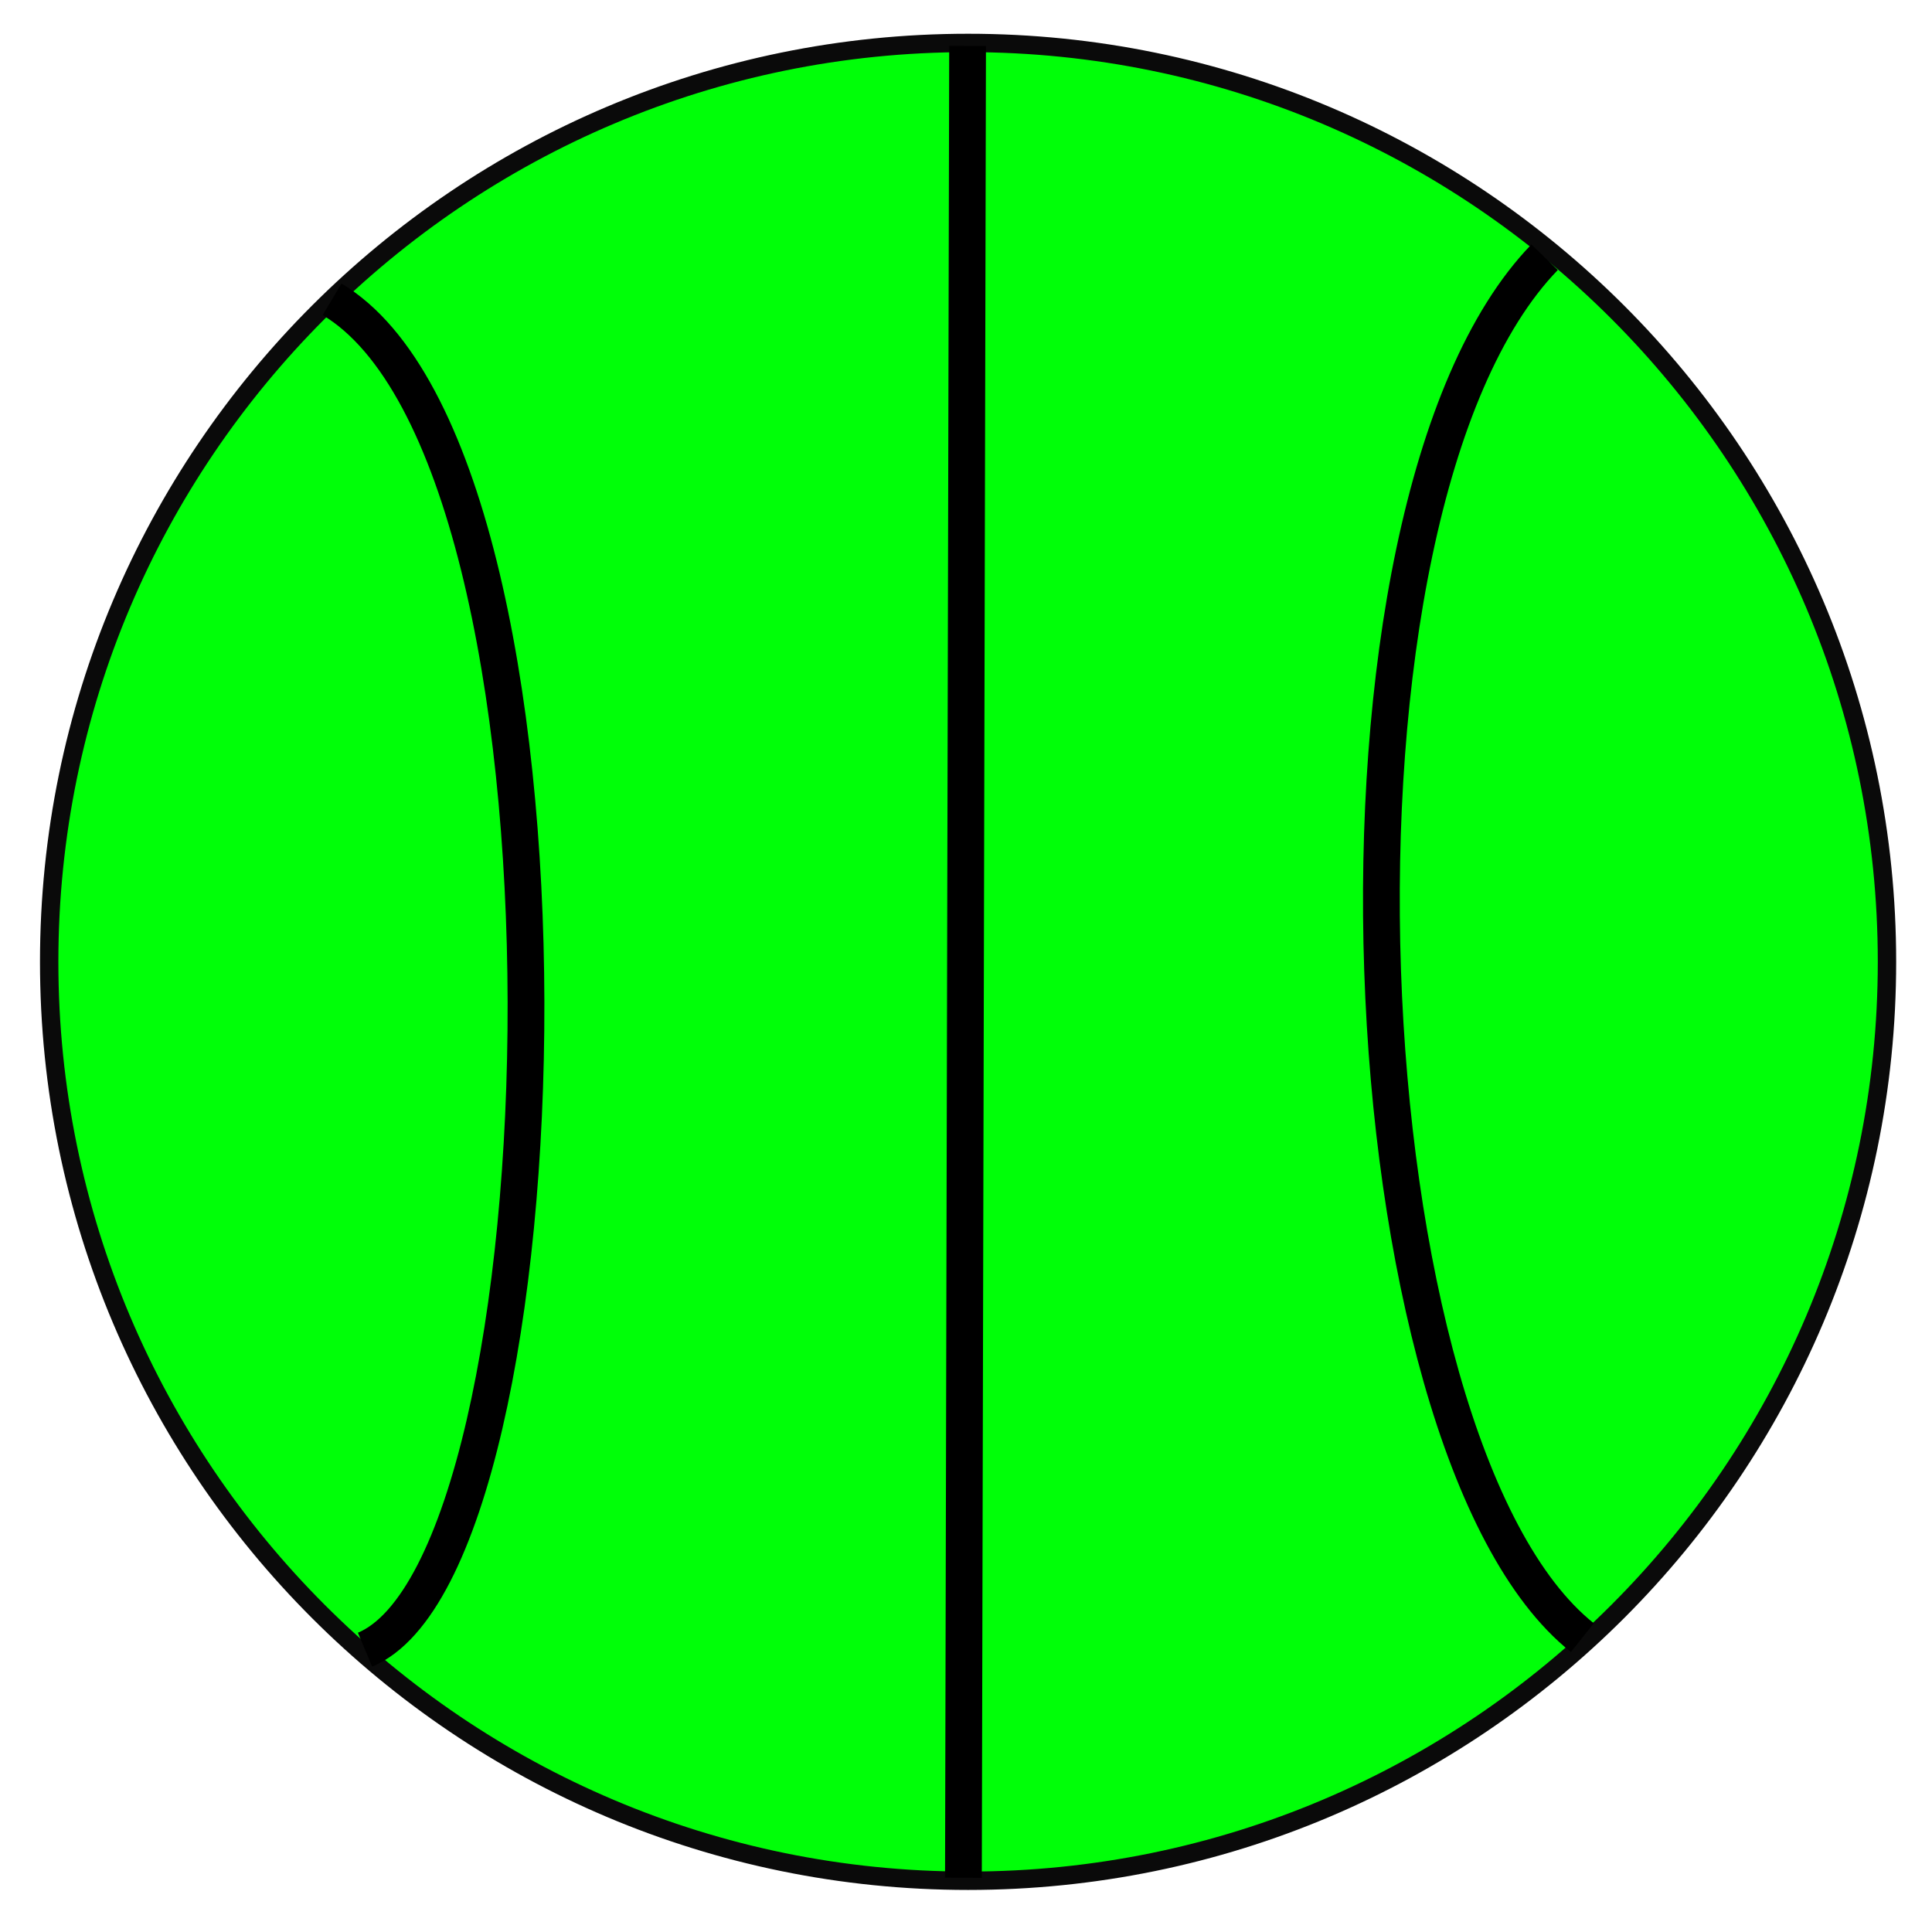 <?xml version="1.0" encoding="utf-8"?>
<svg id="master-artboard" viewBox="0 0 515.114 514.853" version="1.1" xmlns="http://www.w3.org/2000/svg" x="0px" y="0px" style="enable-background:new 0 0 336 235.2;" width="100px" height="100px"><rect id="ee-background" x="0" y="0" width="515.114" height="514.853" style="fill: white; fill-opacity: 0; pointer-events: none;"/><path style="fill: rgb(0, 0, 0); fill-opacity: 0; stroke: rgb(0, 0, 0); stroke-opacity: 1; stroke-width: 10; paint-order: fill;"/><path d="M 260.195 15.44 L 262.41 497.199" style="fill: rgb(11, 11, 11); fill-opacity: 1; stroke: rgb(0, 0, 0); stroke-opacity: 1; stroke-width: 10; paint-order: stroke;"/><g transform="matrix(4.9, 0, 0, 4.9, -2936.689, -214.081)"><g id="g-1" transform="matrix(1, 0, 0, 1, 0, 0)">
	<g id="g-2">
		<path class="st0" d="M 652 46 C 679.6 46 702 68.4 702 96 C 702 123.6 679.6 146 652 146 C 624.4 146 602 123.6 602 96 C 602 68.4 624.4 46 652 46 Z" style="fill: rgb(0, 255, 8); stroke: rgb(10, 10, 10); stroke-width: 1; paint-order: fill;"/>
	</g>
</g><path d="M 651.973 46.163 L 651.747 145.837" style="fill: rgb(255, 255, 255); fill-opacity: 0; stroke: rgb(0, 0, 0); stroke-opacity: 1; stroke-width: 2; paint-order: fill;"/><path d="M 683.369 57.661 C 670.155 71.331 672.394 122.394 685.424 132.772" style="fill: rgb(255, 255, 255); fill-opacity: 0; stroke: rgb(0, 0, 0); stroke-opacity: 1; stroke-width: 2; paint-order: stroke;"/><path d="M 617.392 59.95 C 631.912 68.616 630.416 128.716 619.186 133.427" style="fill: rgb(255, 255, 255); fill-opacity: 0; stroke: rgb(0, 0, 0); stroke-opacity: 1; stroke-width: 2; paint-order: stroke;"/><path d="M 681.644 65.656" style="fill: rgb(255, 255, 255); fill-opacity: 0; stroke: rgb(0, 0, 0); stroke-opacity: 1; stroke-width: 2; paint-order: fill;"/><path d="M 676.782 92.984" style="fill: rgb(255, 255, 255); fill-opacity: 0; stroke: rgb(0, 0, 0); stroke-opacity: 1; stroke-width: 2; paint-order: fill;"/><path d="M 725.236 114.613 L 725.236 114.613" style="fill: rgb(255, 255, 255); fill-opacity: 0; stroke: rgb(0, 0, 0); stroke-opacity: 1; stroke-width: 2; paint-order: fill;"/></g><path style="fill: rgb(0, 255, 8); fill-opacity: 1; stroke: rgb(10, 10, 10); stroke-opacity: 1; stroke-width: 1; paint-order: fill;"/></svg>